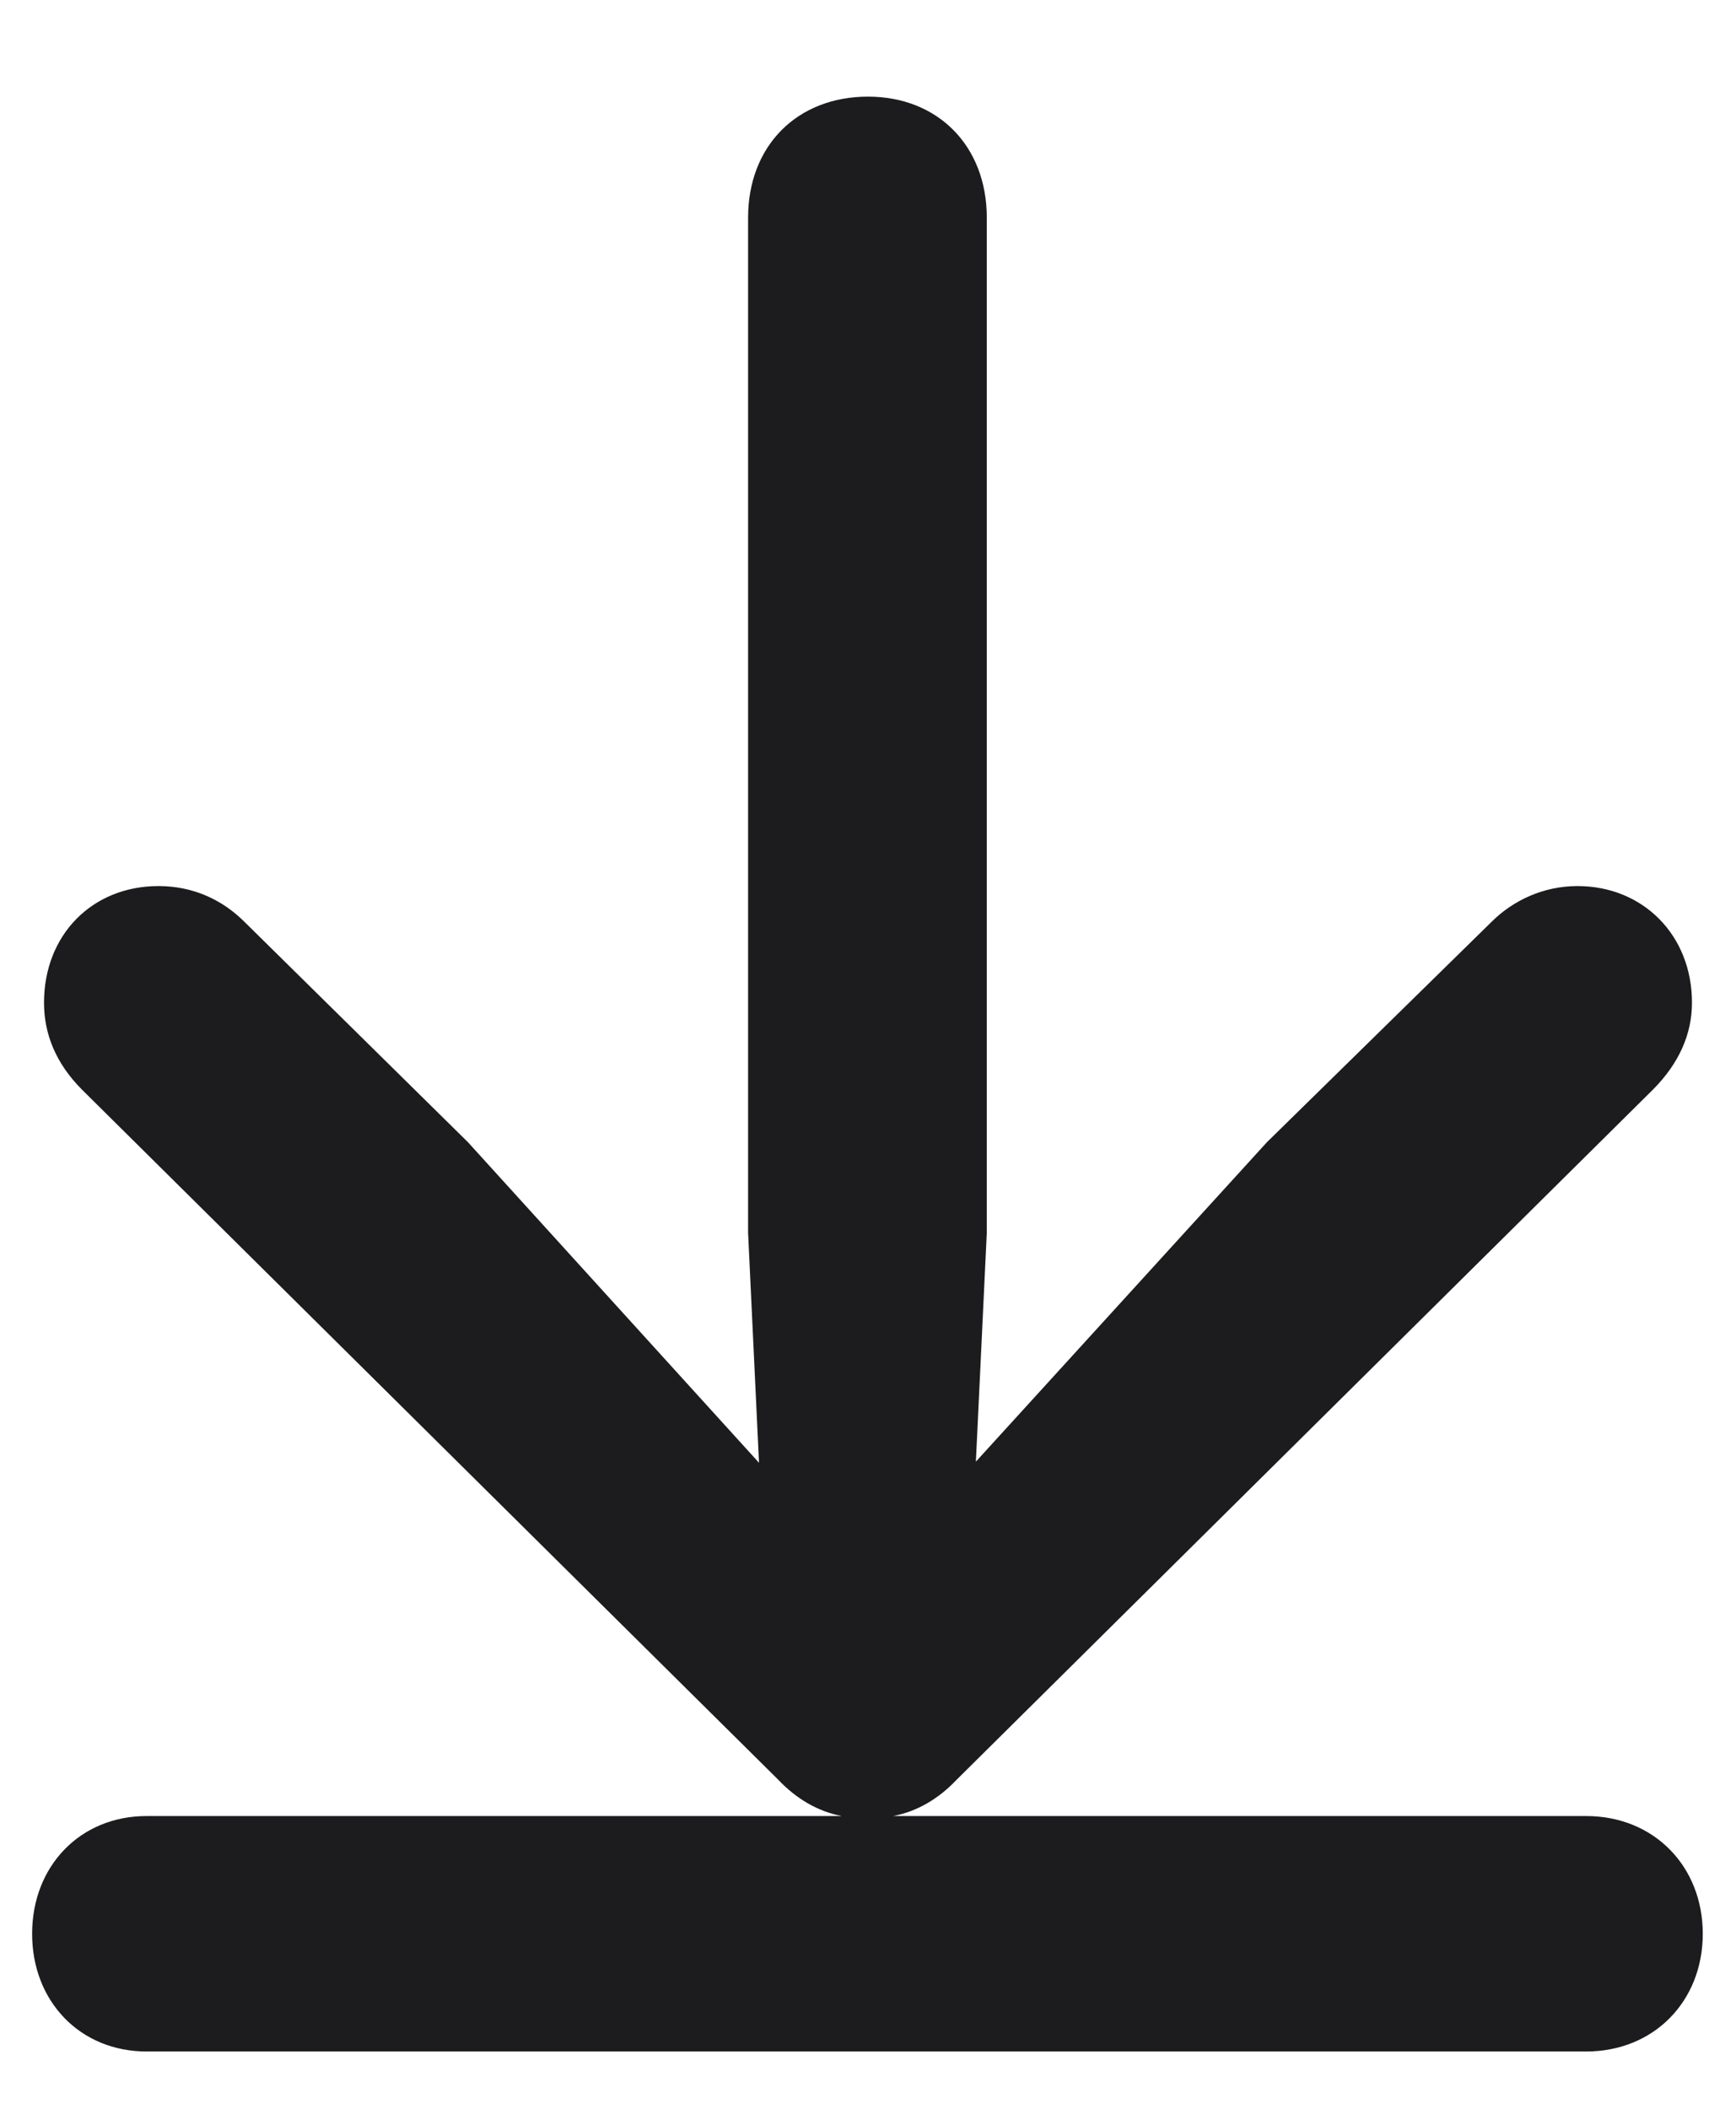 <svg width="14" height="17" viewBox="0 0 14 17" fill="none" xmlns="http://www.w3.org/2000/svg">
<path d="M1.182 14.64C0.646 14.64 0.259 15.044 0.259 15.589C0.259 16.134 0.646 16.538 1.182 16.538H12.792C13.337 16.538 13.732 16.134 13.732 15.589C13.732 15.044 13.337 14.64 12.792 14.64H7.202C7.396 14.604 7.571 14.499 7.712 14.35L13.328 8.786C13.539 8.575 13.645 8.338 13.645 8.083C13.645 7.538 13.249 7.143 12.722 7.143C12.449 7.143 12.203 7.257 12.027 7.433L10.217 9.208L7.87 11.783L7.958 9.938V1.755C7.958 1.175 7.562 0.779 7 0.779C6.429 0.779 6.033 1.175 6.033 1.755V9.938L6.121 11.792L3.774 9.208L1.973 7.433C1.788 7.248 1.551 7.143 1.278 7.143C0.742 7.143 0.355 7.538 0.355 8.083C0.355 8.338 0.452 8.575 0.663 8.786L6.279 14.35C6.42 14.499 6.596 14.604 6.789 14.64H1.182Z" fill="#1C1C1E"/>
</svg>
